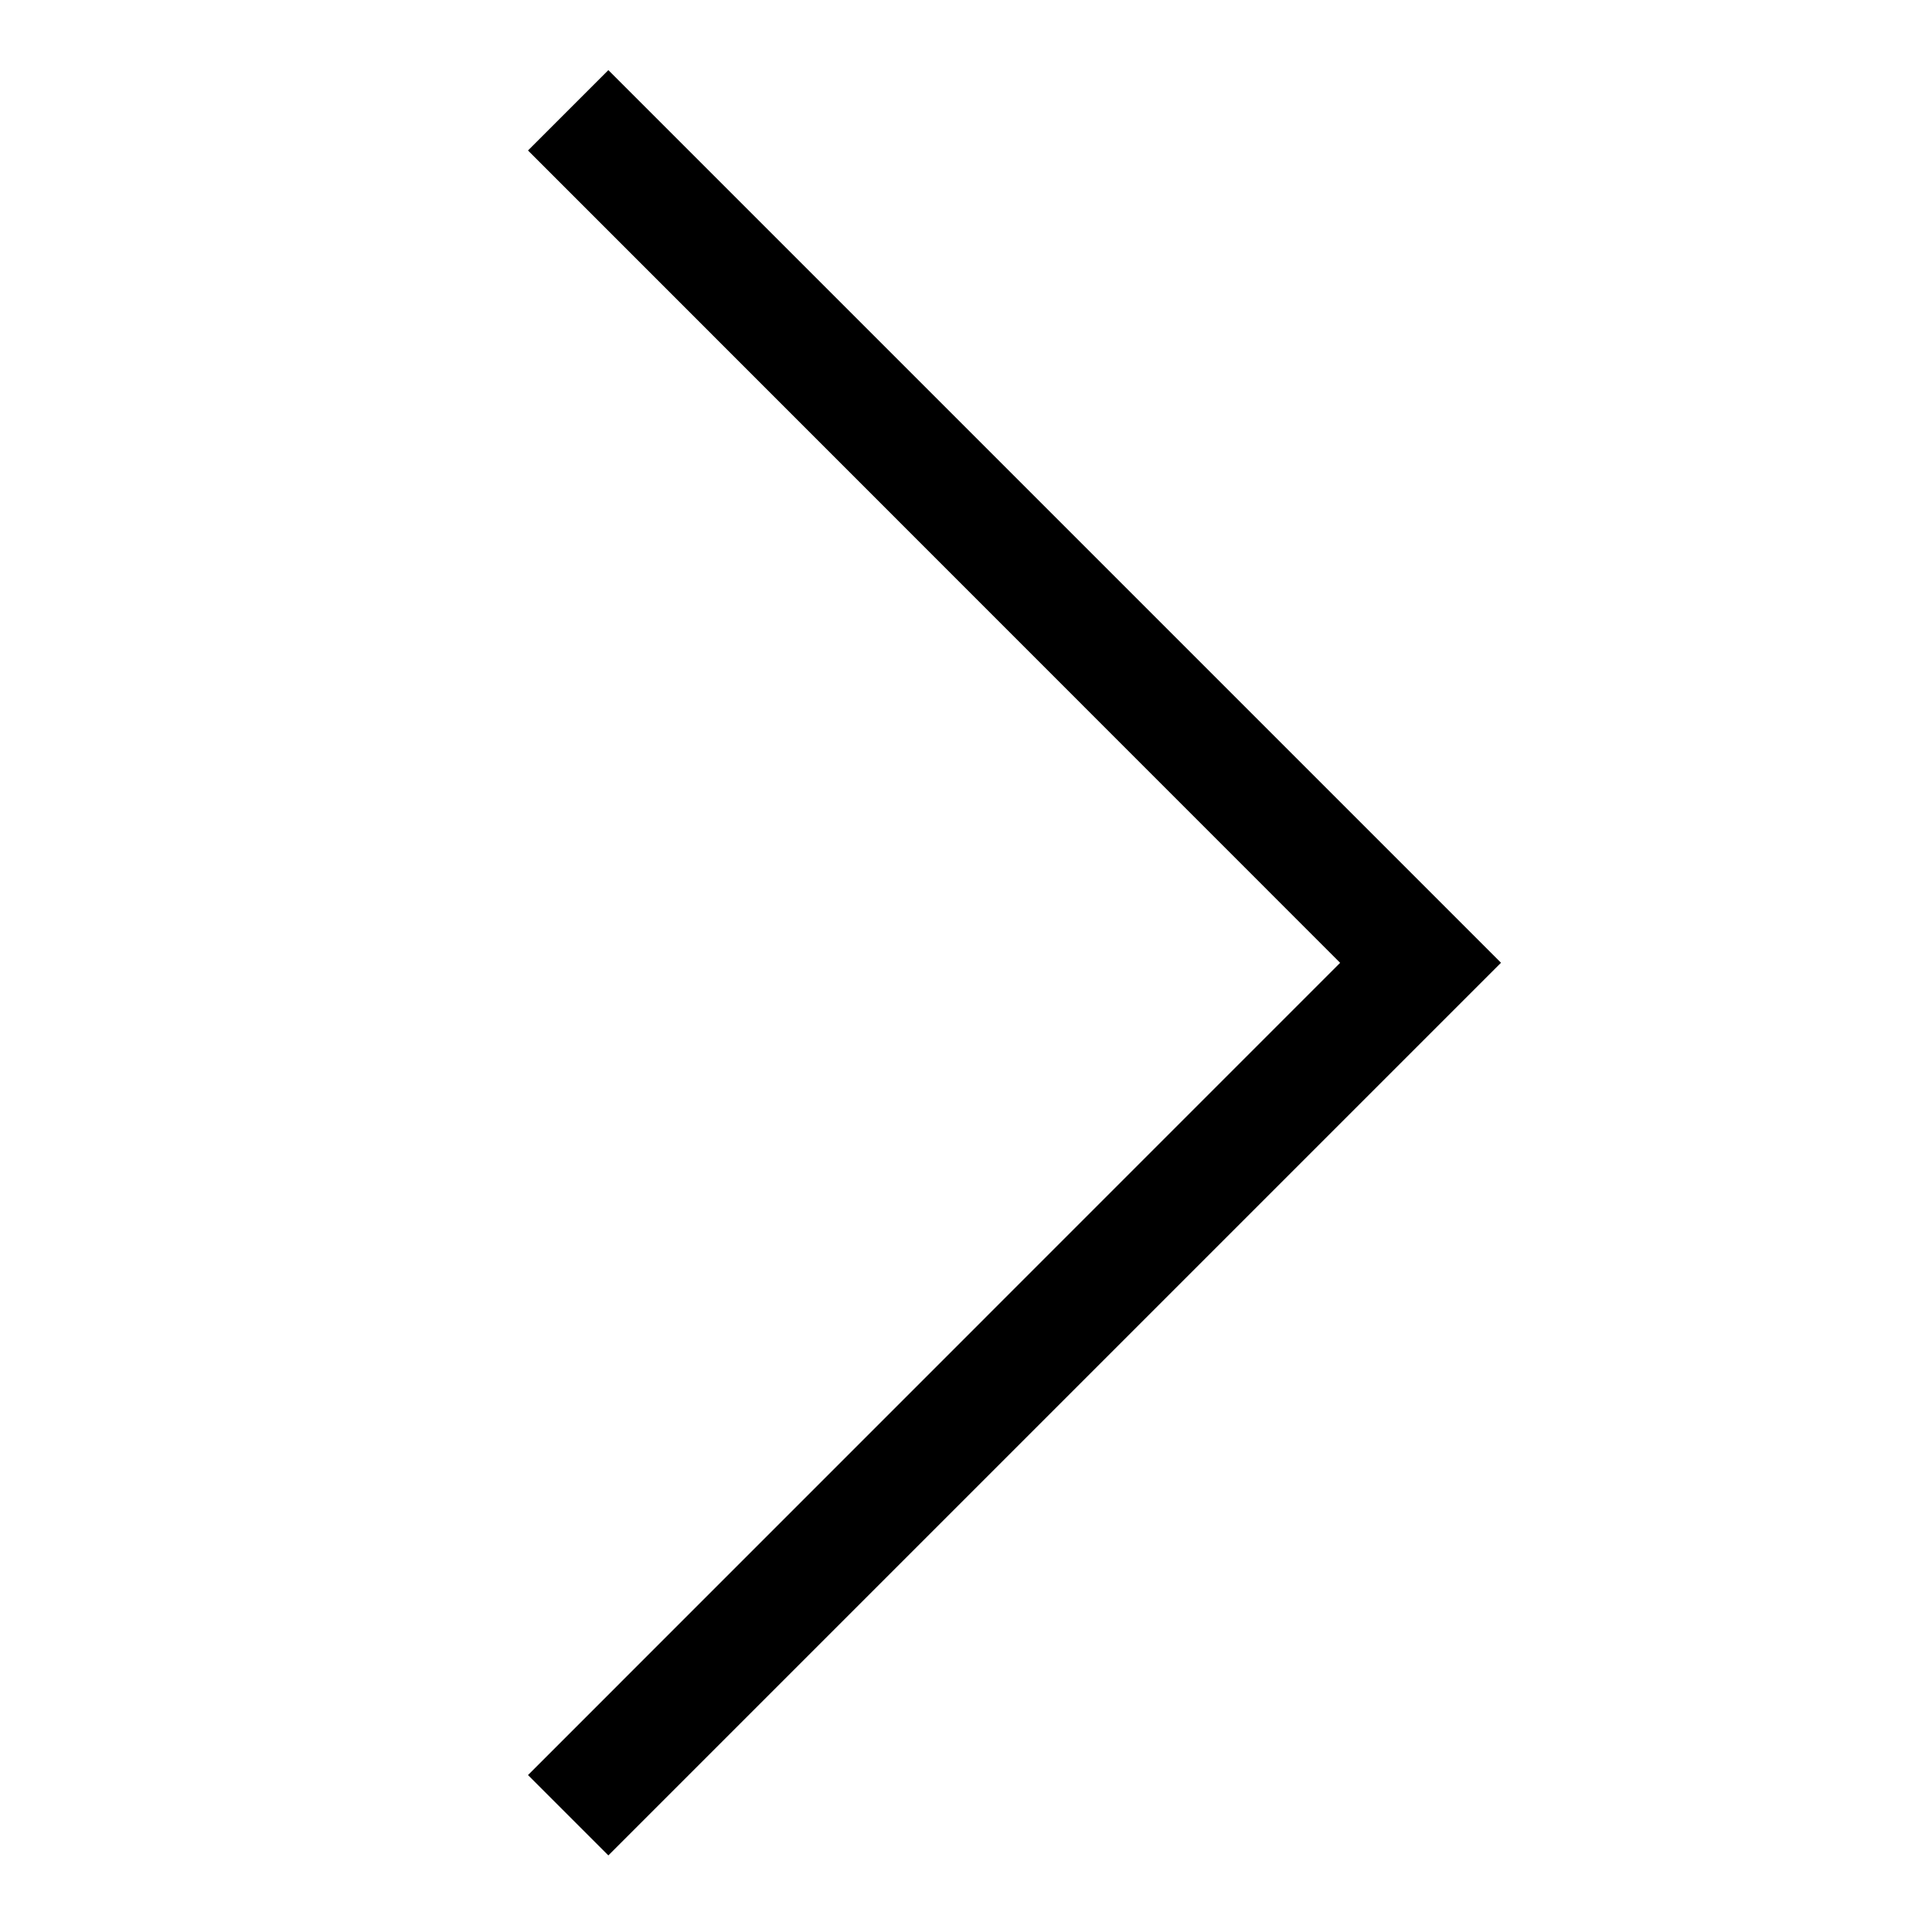 <svg xmlns="http://www.w3.org/2000/svg" width="17" height="17" viewBox="0 0 17 17"><title>angle-right</title><path d="M13.207 8.472l-7.854 7.854-.707-.707 7.146-7.147-7.146-7.148.707-.707 7.854 7.854z"/></svg>